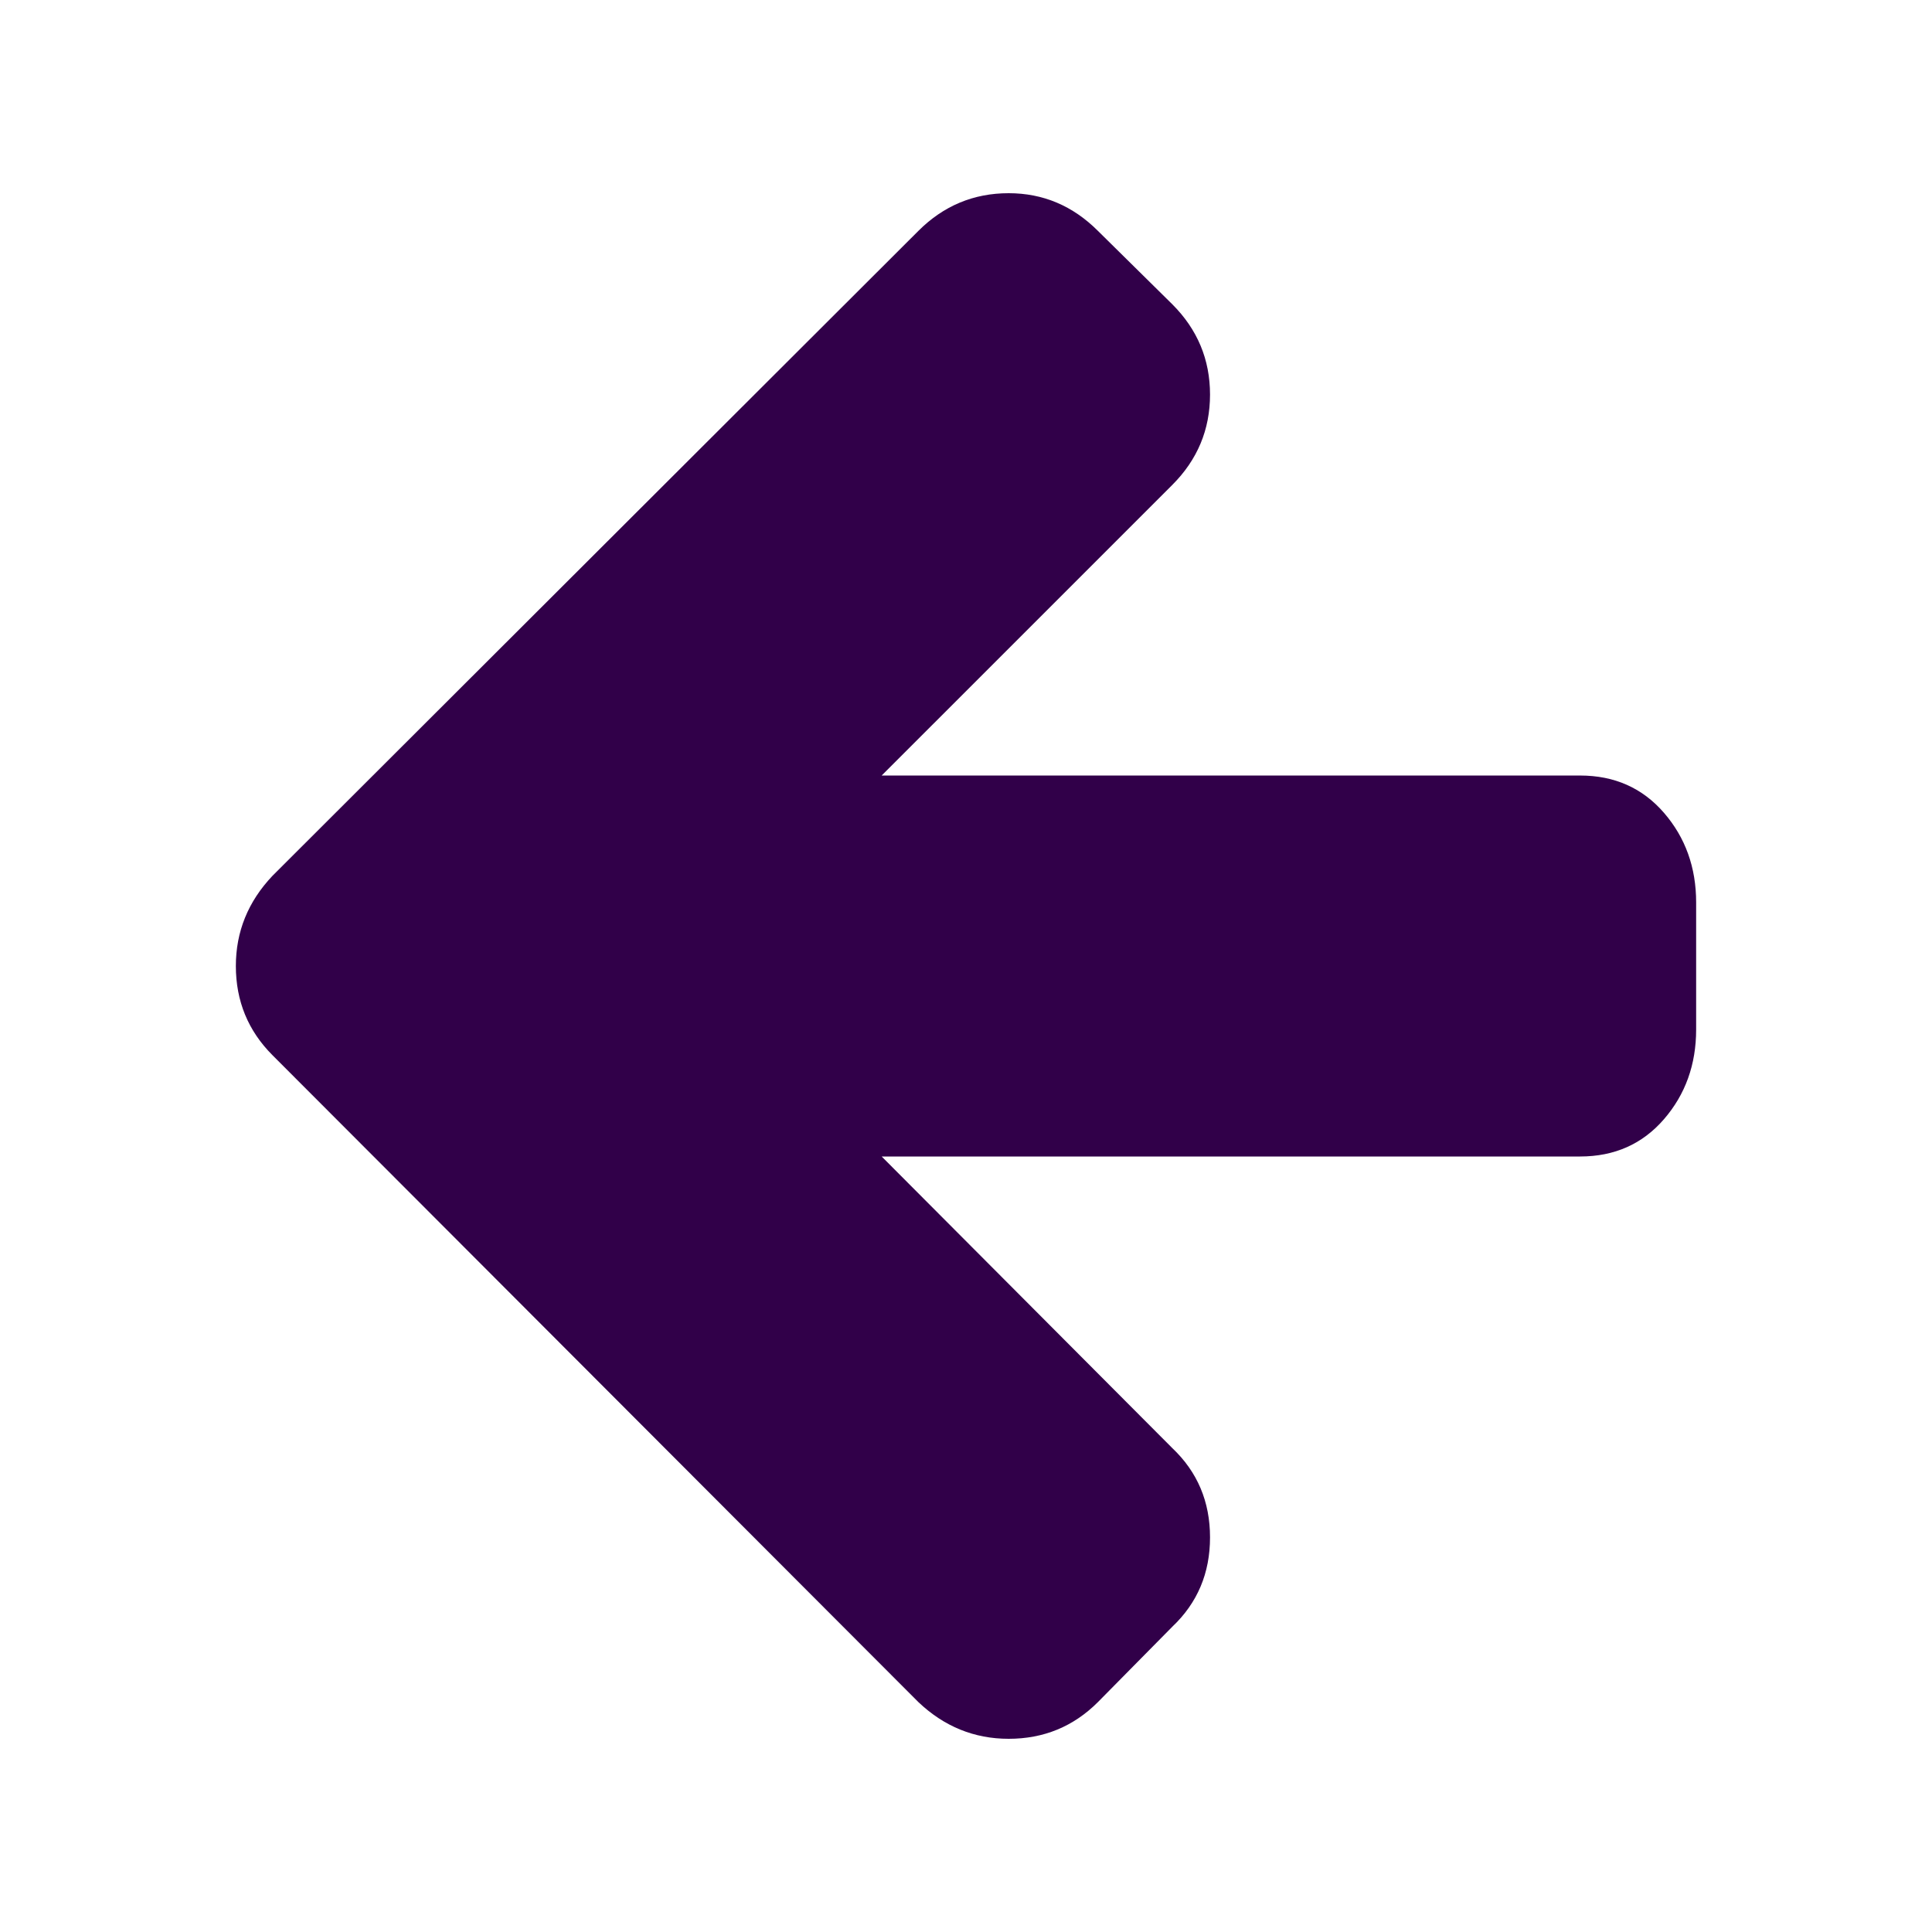 <?xml version="1.0" encoding="UTF-8" standalone="no"?>
<!-- Created with Inkscape (http://www.inkscape.org/) -->

<svg
   xmlns:dc="http://purl.org/dc/elements/1.1/"
   xmlns:cc="http://creativecommons.org/ns#"
   xmlns:rdf="http://www.w3.org/1999/02/22-rdf-syntax-ns#"
   xmlns:svg="http://www.w3.org/2000/svg"
   xmlns="http://www.w3.org/2000/svg"
   xmlns:sodipodi="http://sodipodi.sourceforge.net/DTD/sodipodi-0.dtd"
   xmlns:inkscape="http://www.inkscape.org/namespaces/inkscape"
   version="1.0"
   width="100"
   height="100"
   id="svg2"
   inkscape:version="0.92.2 5c3e80d, 2017-08-06"
   sodipodi:docname="general_arrowleft.svg">
  <sodipodi:namedview
     pagecolor="#ffffff"
     bordercolor="#666666"
     borderopacity="1"
     objecttolerance="10"
     gridtolerance="10"
     guidetolerance="10"
     inkscape:pageopacity="0"
     inkscape:pageshadow="2"
     inkscape:window-width="1920"
     inkscape:window-height="1163"
     id="namedview3048"
     showgrid="false"
     inkscape:zoom="2.8284271"
     inkscape:cx="46.67044"
     inkscape:cy="-14.010495"
     inkscape:window-x="1920"
     inkscape:window-y="0"
     inkscape:window-maximized="1"
     inkscape:current-layer="svg2" />
  <defs
     id="defs4" />
  <path
     inkscape:connector-curvature="0"
     d="m 87.792,46.714 v 6.573 q 0,2.721 -1.669,4.647 -1.669,1.926 -4.339,1.926 H 45.635 L 60.68,74.955 q 1.951,1.849 1.951,4.621 0,2.773 -1.951,4.621 l -3.851,3.902 Q 54.929,90 52.208,90 49.538,90 47.535,88.1 L 14.108,54.621 Q 12.208,52.721 12.208,50 q 0,-2.67 1.9,-4.673 L 47.535,11.951 Q 49.487,10 52.208,10 q 2.67,0 4.621,1.951 l 3.851,3.8 q 1.951,1.951 1.951,4.673 0,2.721 -1.951,4.673 L 45.635,40.141 h 36.149 q 2.67,0 4.339,1.926 1.669,1.926 1.669,4.647 z"
     id="path4"
     style="fill:#310049;fill-opacity:1;stroke-width:1" />
</svg>
